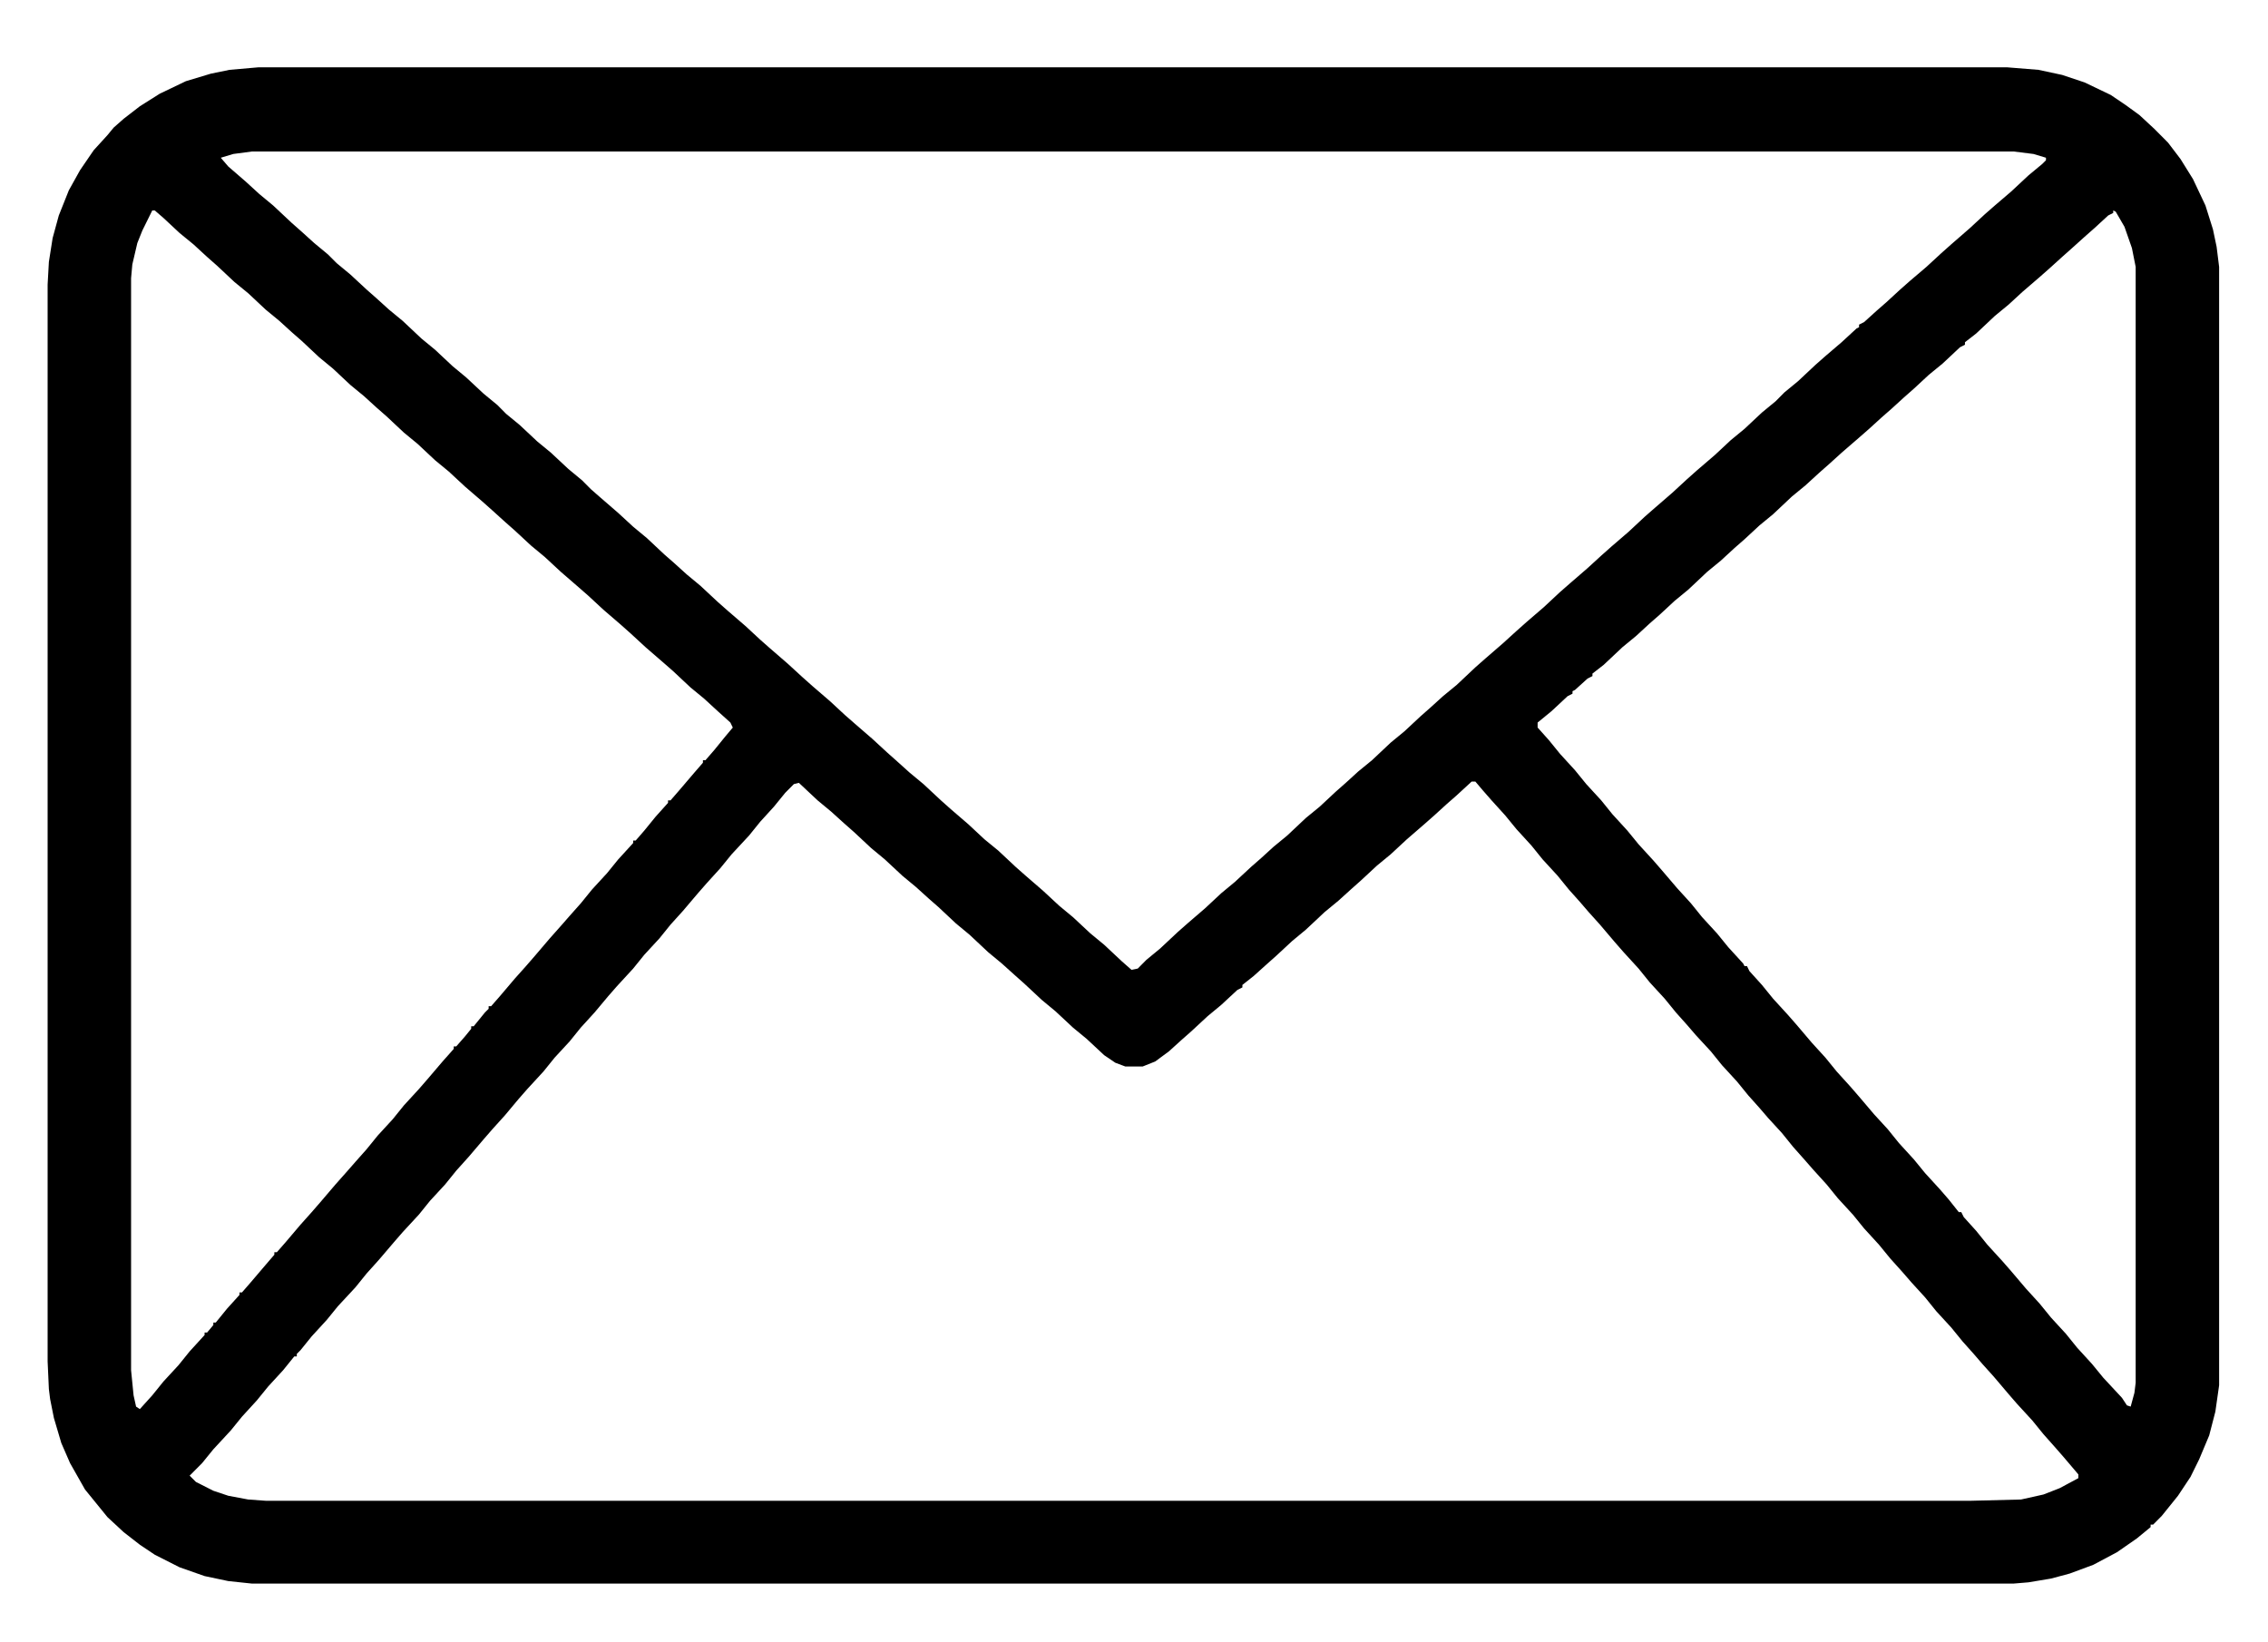 <svg width="29" height="21" viewBox="0 0 29 21" fill="none" xmlns="http://www.w3.org/2000/svg">
<g clip-path="url(#clip0_122_376)">
<path d="M3.301 0.861H25.667L26.065 0.893L26.368 0.958L26.655 1.054L26.989 1.214L27.18 1.343L27.356 1.471L27.547 1.648L27.722 1.824L27.881 2.033L28.041 2.29L28.2 2.627L28.296 2.932L28.343 3.156L28.375 3.413V17.713L28.327 18.05L28.248 18.355L28.12 18.66L28.009 18.885L27.849 19.126L27.642 19.383L27.531 19.495H27.499V19.527L27.324 19.671L27.069 19.848L26.766 20.009L26.464 20.121L26.225 20.185L25.938 20.233L25.747 20.249H3.221L2.919 20.217L2.616 20.153L2.297 20.041L1.979 19.88L1.788 19.752L1.581 19.591L1.374 19.399L1.087 19.046L0.896 18.709L0.784 18.452L0.689 18.131L0.641 17.89L0.625 17.762L0.609 17.409V3.638L0.625 3.349L0.673 3.044L0.752 2.755L0.88 2.434L1.023 2.177L1.198 1.921L1.374 1.728L1.453 1.632L1.581 1.519L1.788 1.359L2.043 1.198L2.377 1.038L2.696 0.942L2.935 0.893L3.301 0.861ZM3.221 1.937L2.982 1.969L2.823 2.017L2.919 2.129L3.142 2.322L3.317 2.482L3.492 2.627L3.731 2.851L3.859 2.964L4.018 3.108L4.193 3.253L4.305 3.365L4.48 3.51L4.687 3.702L4.814 3.814L4.974 3.959L5.149 4.103L5.388 4.328L5.563 4.472L5.786 4.681L5.961 4.826L6.184 5.034L6.36 5.179L6.471 5.291L6.646 5.435L6.869 5.644L7.045 5.789L7.268 5.997L7.443 6.142L7.554 6.254L7.682 6.366L7.905 6.559L8.096 6.735L8.271 6.88L8.494 7.089L8.622 7.201L8.781 7.345L8.956 7.49L9.179 7.698L9.307 7.811L9.53 8.003L9.721 8.18L9.848 8.292L10.071 8.485L10.263 8.661L10.39 8.774L10.613 8.966L10.804 9.143L10.932 9.255L11.155 9.448L11.346 9.624L11.473 9.737L11.633 9.881L11.808 10.026L12.031 10.234L12.158 10.347L12.381 10.539L12.588 10.732L12.764 10.876L12.987 11.085L13.114 11.197L13.337 11.39L13.544 11.582L13.719 11.727L13.942 11.935L14.118 12.08L14.341 12.289L14.468 12.401L14.548 12.385L14.659 12.273L14.835 12.128L15.058 11.919L15.185 11.807L15.408 11.615L15.615 11.422L15.79 11.277L15.997 11.085L16.125 10.973L16.284 10.828L16.459 10.684L16.698 10.459L16.874 10.315L17.081 10.122L17.208 10.01L17.367 9.865L17.543 9.721L17.782 9.496L17.957 9.352L18.164 9.159L18.291 9.047L18.451 8.902L18.626 8.758L18.865 8.533L18.992 8.421L19.215 8.228L19.391 8.068L19.518 7.955L19.741 7.763L19.948 7.57L20.076 7.458L20.299 7.265L20.474 7.105L20.601 6.992L20.824 6.8L21.031 6.607L21.159 6.495L21.382 6.302L21.573 6.126L21.7 6.013L21.924 5.821L22.131 5.628L22.306 5.484L22.529 5.275L22.704 5.131L22.816 5.018L22.991 4.874L23.214 4.665L23.341 4.553L23.548 4.376L23.739 4.2L23.771 4.184V4.151L23.835 4.119L23.994 3.975L24.122 3.863L24.297 3.702L24.424 3.59L24.632 3.413L24.823 3.237L24.95 3.124L25.189 2.916L25.38 2.739L25.508 2.627L25.715 2.45L25.938 2.242L26.113 2.097L26.161 2.049V2.017L26.002 1.969L25.747 1.937H3.221ZM1.947 2.691L1.82 2.948L1.756 3.108L1.692 3.381L1.676 3.558V17.521L1.708 17.842L1.74 17.986L1.788 18.018L1.947 17.842L2.09 17.665L2.282 17.457L2.425 17.28L2.616 17.071V17.039H2.648L2.728 16.943V16.911H2.759L2.903 16.734L3.062 16.558V16.526H3.094L3.206 16.397L3.397 16.173L3.508 16.044V16.012H3.54L3.652 15.884L3.843 15.659L3.986 15.499L4.098 15.37L4.289 15.146L4.432 14.985L4.544 14.857L4.687 14.696L4.83 14.52L5.022 14.311L5.165 14.134L5.356 13.926L5.468 13.797L5.659 13.573L5.802 13.412V13.38H5.834L5.946 13.252L6.025 13.155V13.123H6.057L6.2 12.947L6.248 12.899V12.866H6.28L6.392 12.738L6.583 12.513L6.726 12.353L6.838 12.224L7.029 12L7.172 11.839L7.284 11.711L7.427 11.55L7.57 11.374L7.762 11.165L7.905 10.989L8.096 10.78V10.748H8.128L8.239 10.62L8.383 10.443L8.542 10.266V10.234H8.574L8.685 10.106L8.877 9.881L8.988 9.753V9.721H9.02L9.132 9.592L9.275 9.416L9.37 9.303L9.339 9.239L9.179 9.095L9.004 8.934L8.829 8.79L8.606 8.581L8.478 8.469L8.255 8.276L8.064 8.1L7.937 7.987L7.714 7.795L7.523 7.618L7.395 7.506L7.172 7.313L6.965 7.121L6.79 6.976L6.583 6.784L6.455 6.671L6.296 6.527L6.169 6.414L5.946 6.222L5.738 6.029L5.563 5.885L5.34 5.676L5.165 5.532L4.942 5.323L4.814 5.211L4.655 5.066L4.48 4.922L4.257 4.713L4.082 4.569L3.859 4.36L3.731 4.248L3.572 4.103L3.397 3.959L3.174 3.75L2.998 3.606L2.775 3.397L2.648 3.285L2.473 3.124L2.297 2.98L2.09 2.787L1.979 2.691H1.947ZM27.021 2.691V2.723L26.957 2.755L26.782 2.916L26.655 3.028L26.495 3.172L26.368 3.285L26.209 3.429L26.081 3.542L25.858 3.734L25.683 3.895L25.508 4.039L25.269 4.264L25.125 4.376V4.408L25.062 4.44L24.839 4.649L24.663 4.793L24.472 4.97L24.345 5.082L24.186 5.227L24.058 5.339L23.899 5.484L23.771 5.596L23.548 5.789L23.389 5.933L23.262 6.045L23.086 6.206L22.911 6.35L22.672 6.575L22.497 6.719L22.306 6.896L22.178 7.008L22.003 7.169L21.828 7.313L21.589 7.538L21.414 7.682L21.223 7.859L21.095 7.971L20.92 8.132L20.745 8.276L20.506 8.501L20.362 8.613V8.645L20.299 8.677L20.139 8.822L20.107 8.838V8.87L20.044 8.902L19.837 9.095L19.661 9.239V9.303L19.805 9.464L19.948 9.64L20.139 9.849L20.283 10.026L20.474 10.234L20.617 10.411L20.808 10.62L20.952 10.796L21.143 11.005L21.254 11.133L21.446 11.358L21.621 11.55L21.764 11.727L21.955 11.935L22.099 12.112L22.29 12.321L22.306 12.353H22.338L22.369 12.417L22.529 12.594L22.672 12.77L22.863 12.979L22.975 13.107L23.166 13.332L23.341 13.524L23.485 13.701L23.66 13.894L23.771 14.022L23.962 14.247L24.138 14.439L24.281 14.616L24.472 14.825L24.616 15.001L24.807 15.21L24.918 15.338L25.046 15.499H25.078L25.11 15.563L25.269 15.739L25.412 15.916L25.603 16.125L25.715 16.253L25.906 16.478L26.081 16.67L26.225 16.847L26.416 17.055L26.559 17.232L26.75 17.441L26.894 17.617L27.133 17.874L27.196 17.97L27.244 17.986L27.292 17.81L27.308 17.681V3.413L27.26 3.172L27.165 2.9L27.053 2.707L27.021 2.691ZM18.817 9.994L18.626 10.17L18.498 10.282L18.339 10.427L18.212 10.539L17.989 10.732L17.782 10.924L17.606 11.069L17.399 11.261L17.272 11.374L17.113 11.518L16.937 11.663L16.698 11.887L16.523 12.032L16.316 12.224L16.189 12.337L16.029 12.481L15.886 12.594V12.626L15.822 12.658L15.615 12.85L15.44 12.995L15.233 13.187L15.105 13.3L14.946 13.444L14.771 13.573L14.611 13.637H14.389L14.261 13.589L14.118 13.492L13.895 13.284L13.719 13.139L13.496 12.931L13.321 12.786L13.098 12.578L12.971 12.465L12.811 12.321L12.636 12.176L12.397 11.952L12.222 11.807L11.999 11.598L11.871 11.486L11.712 11.342L11.537 11.197L11.314 10.989L11.139 10.844L10.916 10.636L10.788 10.523L10.629 10.379L10.454 10.234L10.215 10.01L10.151 10.026L10.04 10.138L9.896 10.315L9.721 10.507L9.578 10.684L9.355 10.924L9.211 11.101L9.036 11.294L8.924 11.422L8.733 11.647L8.574 11.823L8.431 12L8.239 12.208L8.096 12.385L7.889 12.61L7.777 12.738L7.602 12.947L7.427 13.139L7.284 13.316L7.092 13.524L6.949 13.701L6.742 13.926L6.63 14.054L6.455 14.263L6.296 14.439L6.184 14.568L5.993 14.792L5.834 14.969L5.691 15.146L5.499 15.354L5.356 15.531L5.149 15.755L5.037 15.884L4.846 16.108L4.687 16.285L4.544 16.462L4.321 16.702L4.177 16.879L3.986 17.087L3.843 17.264L3.795 17.312V17.344H3.763L3.62 17.521L3.429 17.729L3.285 17.906L3.094 18.115L2.951 18.291L2.728 18.532L2.584 18.709L2.425 18.869L2.505 18.949L2.728 19.062L2.919 19.126L3.174 19.174L3.397 19.19H25.205L25.842 19.174L26.129 19.11L26.336 19.029L26.575 18.901V18.853L26.384 18.628L26.272 18.5L26.129 18.339L25.986 18.163L25.794 17.954L25.683 17.826L25.492 17.601L25.348 17.441L25.237 17.312L25.094 17.152L24.95 16.975L24.759 16.767L24.616 16.59L24.44 16.397L24.329 16.269L24.17 16.092L24.026 15.916L23.835 15.707L23.692 15.531L23.5 15.322L23.357 15.146L23.182 14.953L23.07 14.825L22.927 14.664L22.784 14.487L22.608 14.295L22.497 14.166L22.354 14.006L22.21 13.829L22.019 13.621L21.876 13.444L21.684 13.236L21.573 13.107L21.43 12.947L21.286 12.77L21.095 12.562L20.952 12.385L20.761 12.176L20.649 12.048L20.458 11.823L20.314 11.663L20.203 11.534L20.06 11.374L19.916 11.197L19.725 10.989L19.582 10.812L19.391 10.603L19.247 10.427L19.072 10.234L18.96 10.106L18.865 9.994H18.817Z" fill="black"/>
</g>
<defs>
<clipPath id="clip0_122_376">
<rect width="29" height="21" fill="white"/>
</clipPath>
</defs>
</svg>
